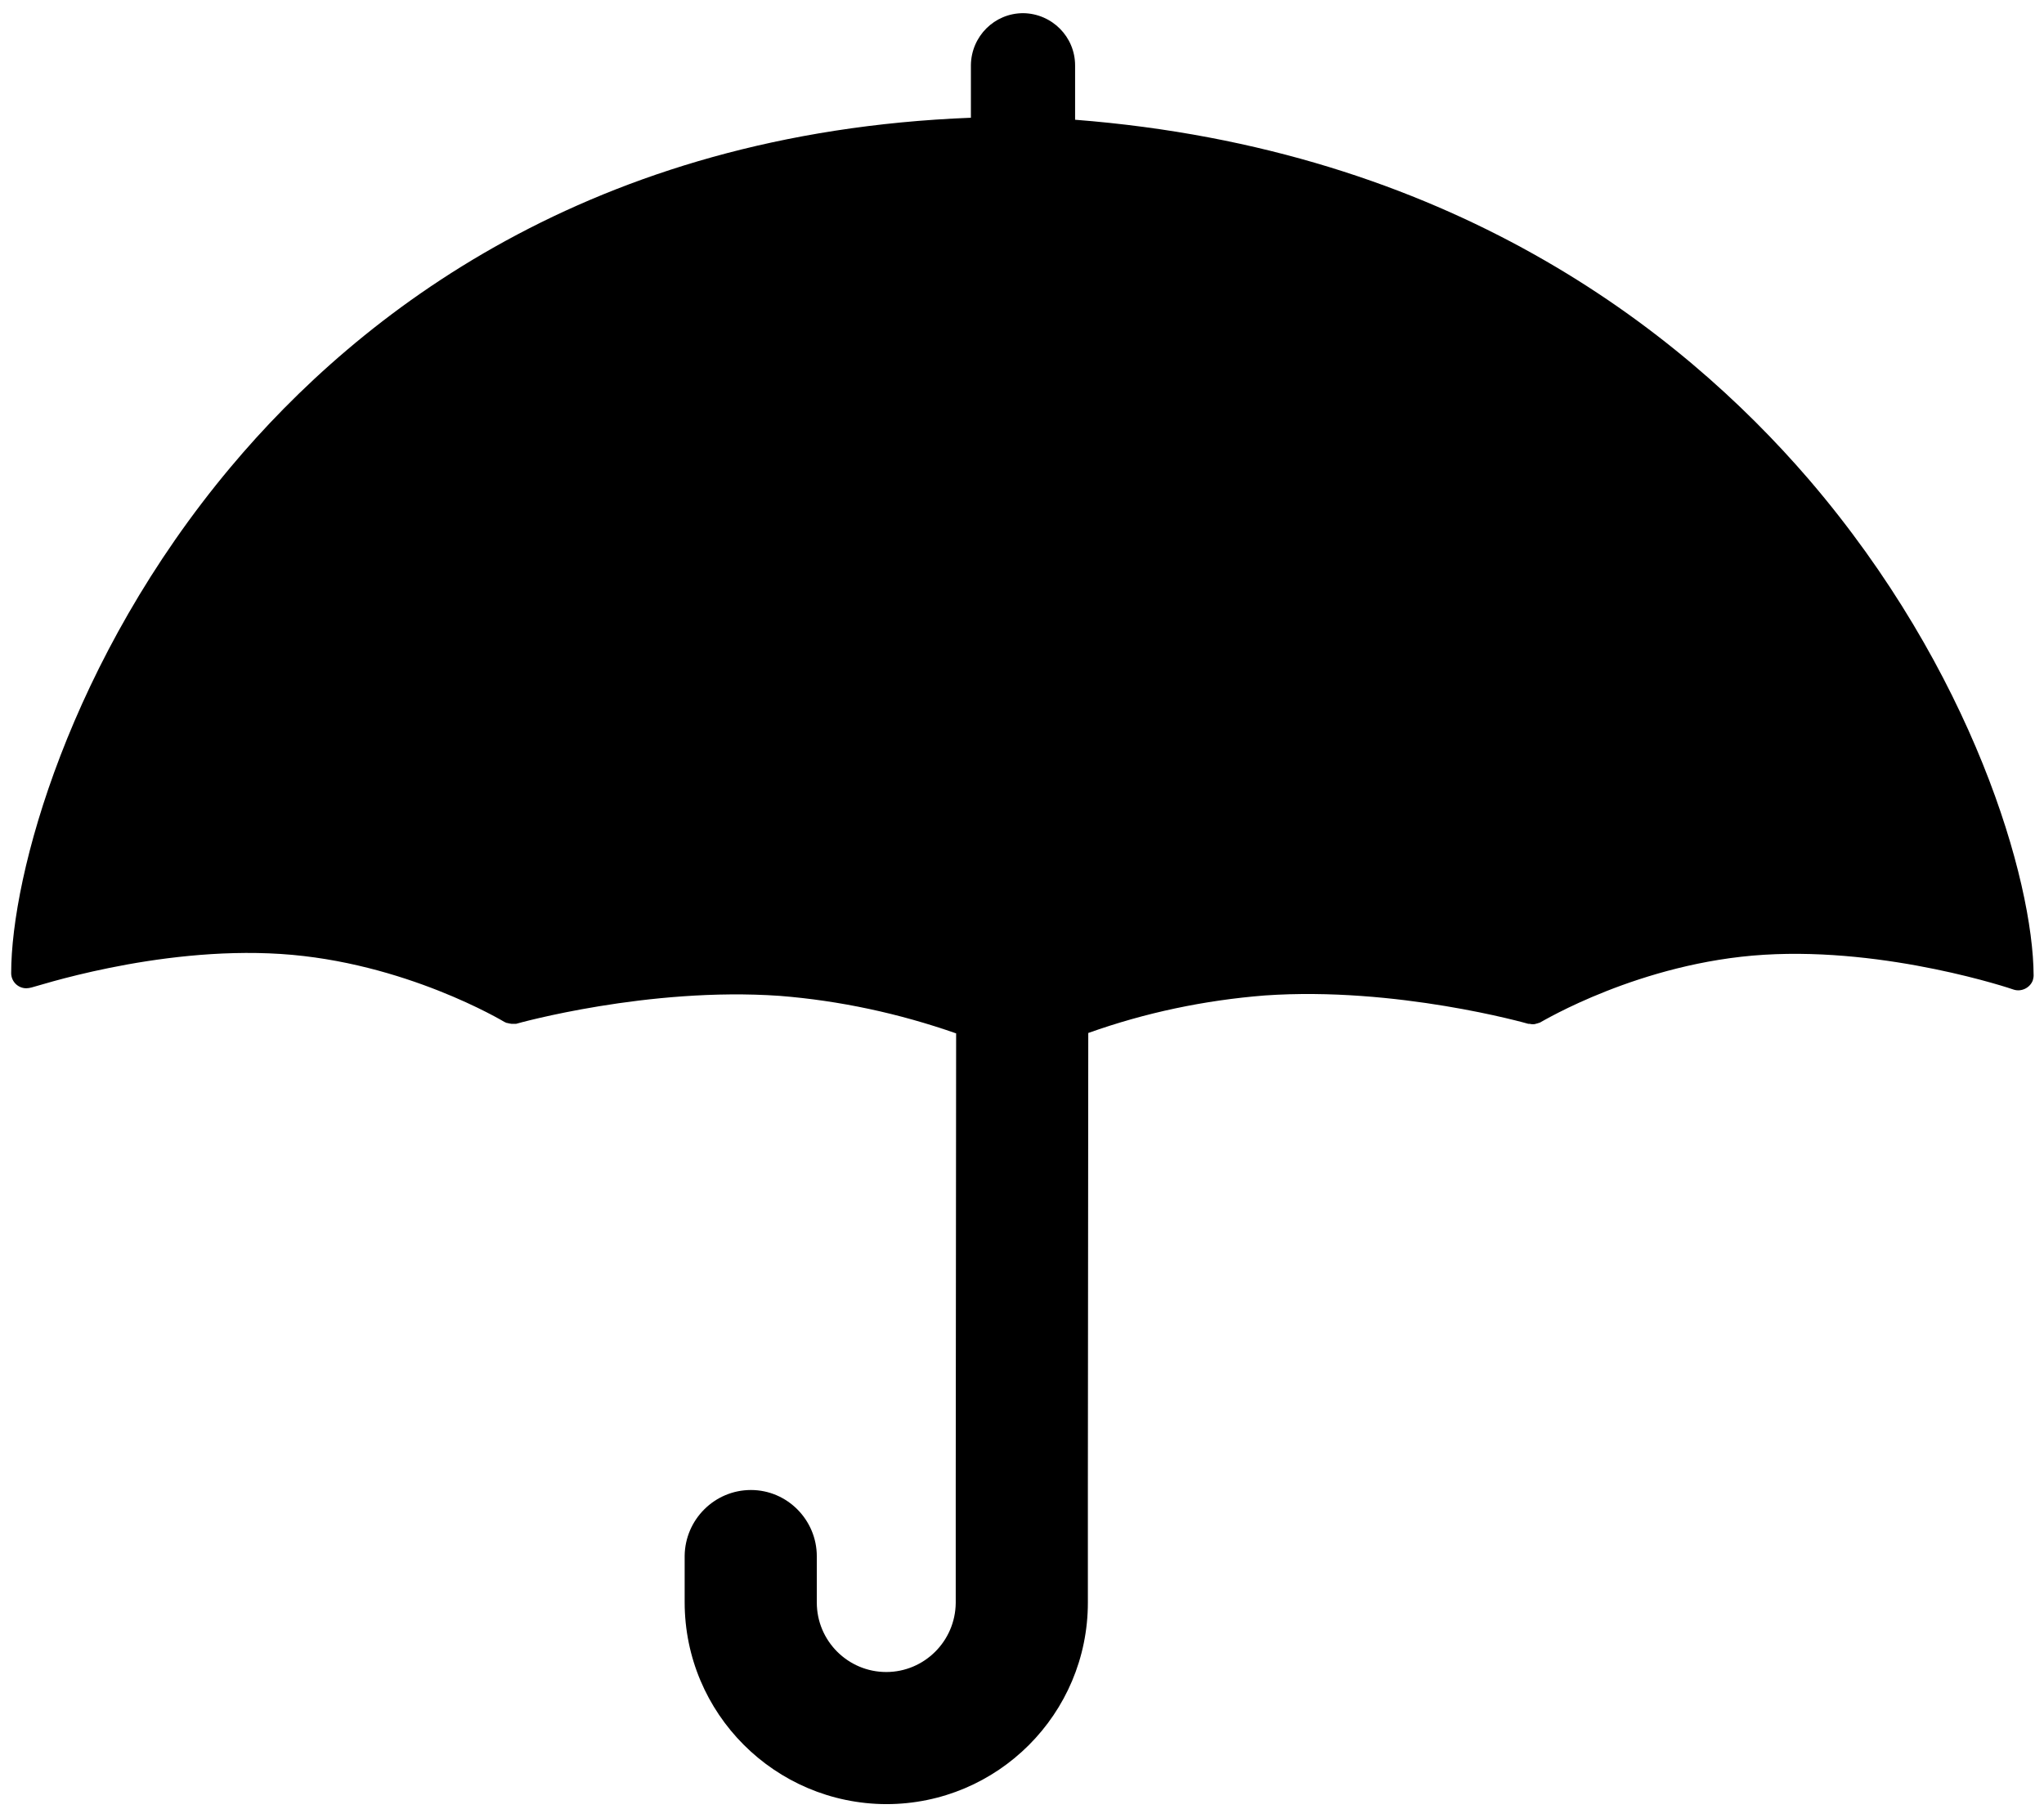 <?xml version="1.0" encoding="utf-8"?>
<!-- Generator: Adobe Illustrator 25.4.1, SVG Export Plug-In . SVG Version: 6.00 Build 0)  -->
<svg version="1.1" id="Layer_1" xmlns="http://www.w3.org/2000/svg" xmlns:xlink="http://www.w3.org/1999/xlink" x="0px" y="0px"
	 viewBox="0 0 512 455.4" style="enable-background:new 0 0 512 455.4;" xml:space="preserve">
<path d="M453,120c-32.3-37.5-90-82.7-183.7-90V16.4c0-7.2-5.8-13-13-13.1c0,0,0,0,0,0l0,0c-7.2,0-13,5.8-13.1,13v13.2
	c-95.4,3.7-153.3,49.2-185.4,87.5c-40.4,48.2-55,102.3-55,126.8c0,2.1,1.7,3.8,3.8,3.8c0.4,0,0.9-0.1,1.3-0.2
	C8.1,247.5,39,237,70.3,239c31.1,2,55.8,16.9,56,17l0.2,0.1c0.2,0.1,0.4,0.2,0.6,0.2l0.4,0.1c0.2,0,0.4,0.1,0.6,0.1h0.2h0.1
	c0.2,0,0.4,0,0.6,0h0.3l0,0c0.3-0.1,33.1-9.3,66-7c15.1,1.2,29.9,4.4,44.2,9.4l-0.1,113.7l0,0v29c-0.1,9.6-7.9,17.3-17.4,17.3l0,0
	c-9.6,0-17.4-7.8-17.4-17.4l0,0v-11.6c0-9.1-7.4-16.6-16.5-16.6c0,0,0,0,0,0l0,0c-9.1,0-16.5,7.4-16.6,16.5v11.6
	c0,27.9,22.6,50.5,50.5,50.6l0,0c27.9,0,50.5-22.6,50.5-50.5v-29l0,0l0.1-113.7c14.3-5.1,29.1-8.2,44.2-9.4c32.9-2.3,65.7,7,66,7.1
	l0,0c0.1,0,0.2,0,0.3,0c0.2,0,0.4,0.1,0.6,0.1h0.1h0.3c0.2,0,0.4,0,0.6-0.1l0.4-0.1c0.2-0.1,0.4-0.1,0.6-0.2c0,0,0.1,0,0.2-0.1
	c0.3-0.1,24.9-15,56-16.9c31.1-1.9,62.2,8.6,62.4,8.7c2,0.7,4.2-0.4,4.9-2.3c0.1-0.4,0.2-0.8,0.2-1.2
	C509.3,220.7,494.3,168.1,453,120z"/>
</svg>
